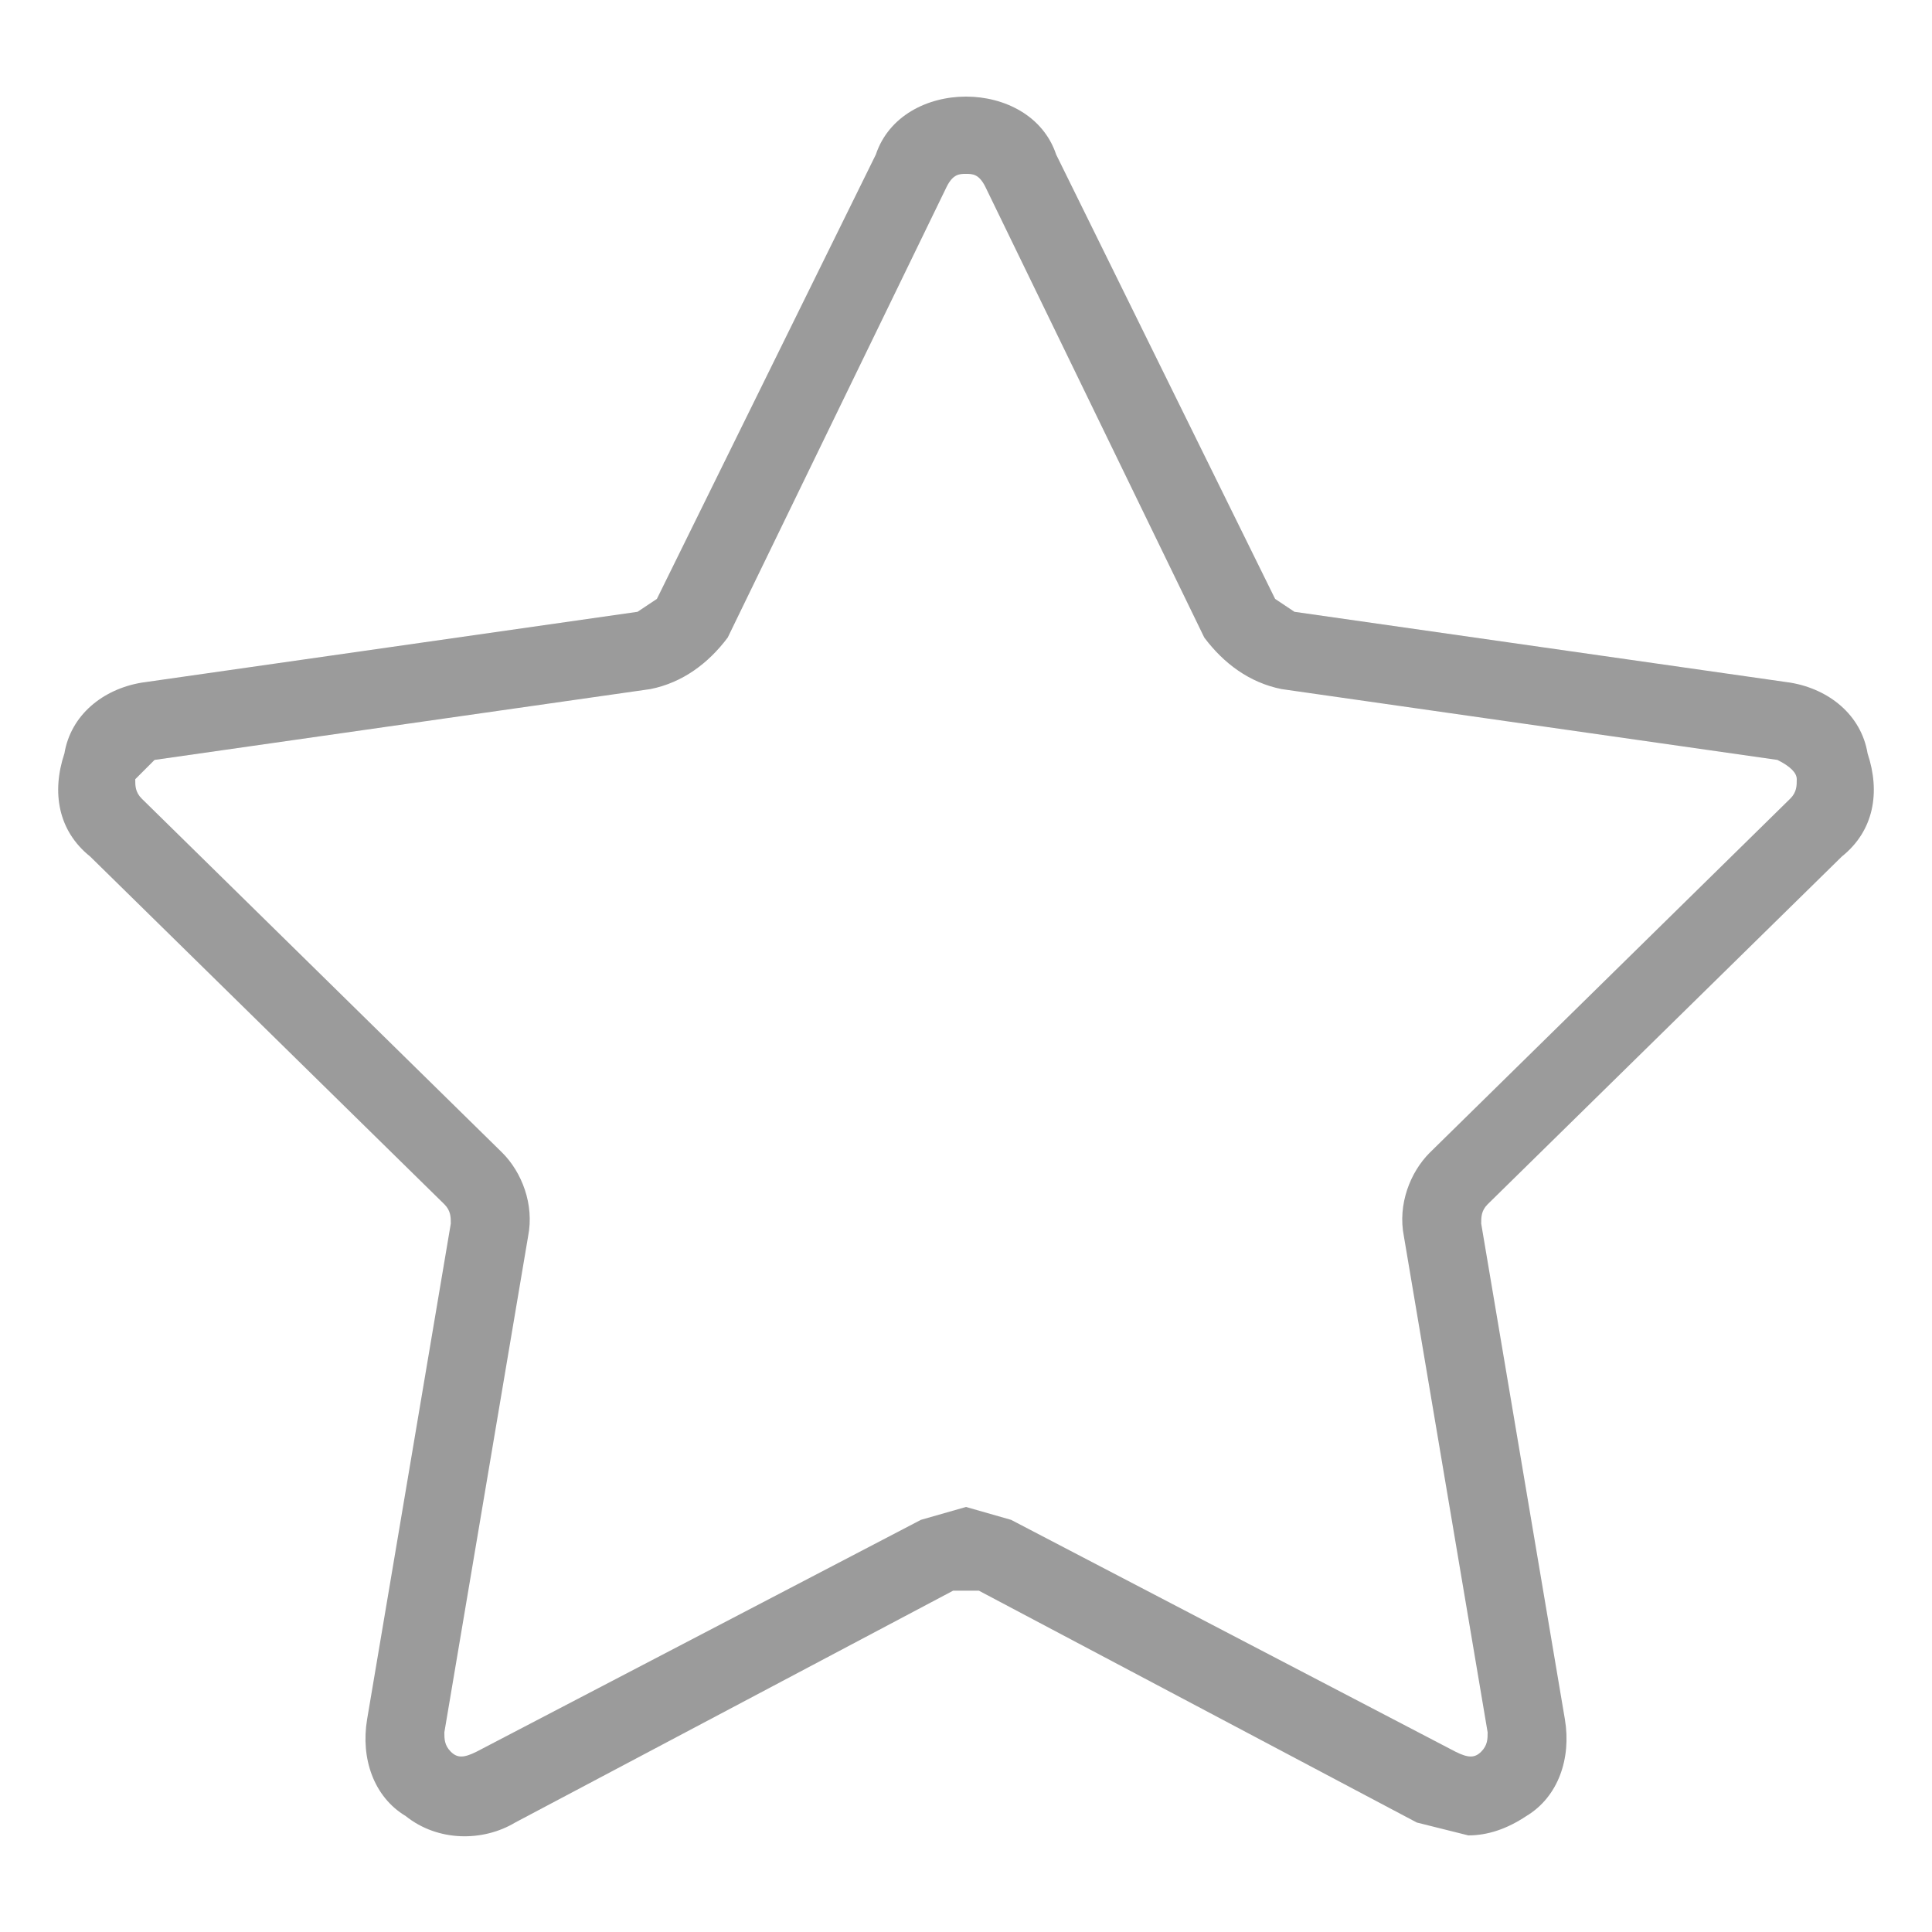 <?xml version="1.0" encoding="utf-8"?>
<!-- Generator: Adobe Illustrator 24.0.1, SVG Export Plug-In . SVG Version: 6.00 Build 0)  -->
<svg version="1.1" id="Layer_1" xmlns="http://www.w3.org/2000/svg" xmlns:xlink="http://www.w3.org/1999/xlink" x="0px" y="0px"
	 viewBox="0 0 30 30" style="enable-background:new 0 0 30 30;" xml:space="preserve">
<style type="text/css">
	.st0{fill:#9B9B9B;}
</style>
<title>!</title>
<path class="st0" d="M22.8,28.5L22,28.3l-6.8-3.6h-0.4L8,28.3c-0.5,0.3-1.2,0.3-1.7-0.1c-0.5-0.3-0.7-0.9-0.6-1.5L7,19
	c0-0.1,0-0.2-0.1-0.3l-5.5-5.4c-0.5-0.4-0.6-1-0.4-1.6c0.1-0.6,0.6-1,1.2-1.1l7.7-1.1l0.3-0.2l3.4-6.9c0.2-0.6,0.8-0.9,1.4-0.9l0,0
	c0.6,0,1.2,0.3,1.4,0.9l3.4,6.9l0.3,0.2l7.7,1.1c0.6,0.1,1.1,0.5,1.2,1.1c0.2,0.6,0.1,1.2-0.4,1.6l-5.5,5.4C23,18.8,23,18.9,23,19
	l1.3,7.7c0.1,0.6-0.1,1.2-0.6,1.5C23.4,28.4,23.1,28.5,22.8,28.5z M15,23.4l0.7,0.2l6.9,3.6c0.2,0.1,0.3,0.1,0.4,0
	c0.1-0.1,0.1-0.2,0.1-0.3l-1.3-7.7c-0.1-0.5,0.1-1,0.4-1.3l5.6-5.5c0.1-0.1,0.1-0.2,0.1-0.3c0-0.1-0.1-0.2-0.3-0.3l-7.7-1.1
	c-0.5-0.1-0.9-0.4-1.2-0.8l-3.4-7c-0.1-0.2-0.2-0.2-0.3-0.2l0,0c-0.1,0-0.2,0-0.3,0.2l-3.4,7c-0.3,0.4-0.7,0.7-1.2,0.8l-7.7,1.1
	l-0.3,0.3c0,0.1,0,0.2,0.1,0.3l5.6,5.5c0.3,0.3,0.5,0.8,0.4,1.3l-1.3,7.7c0,0.1,0,0.2,0.1,0.3c0.1,0.1,0.2,0.1,0.4,0l6.9-3.6
	L15,23.4z"/>
</svg>
